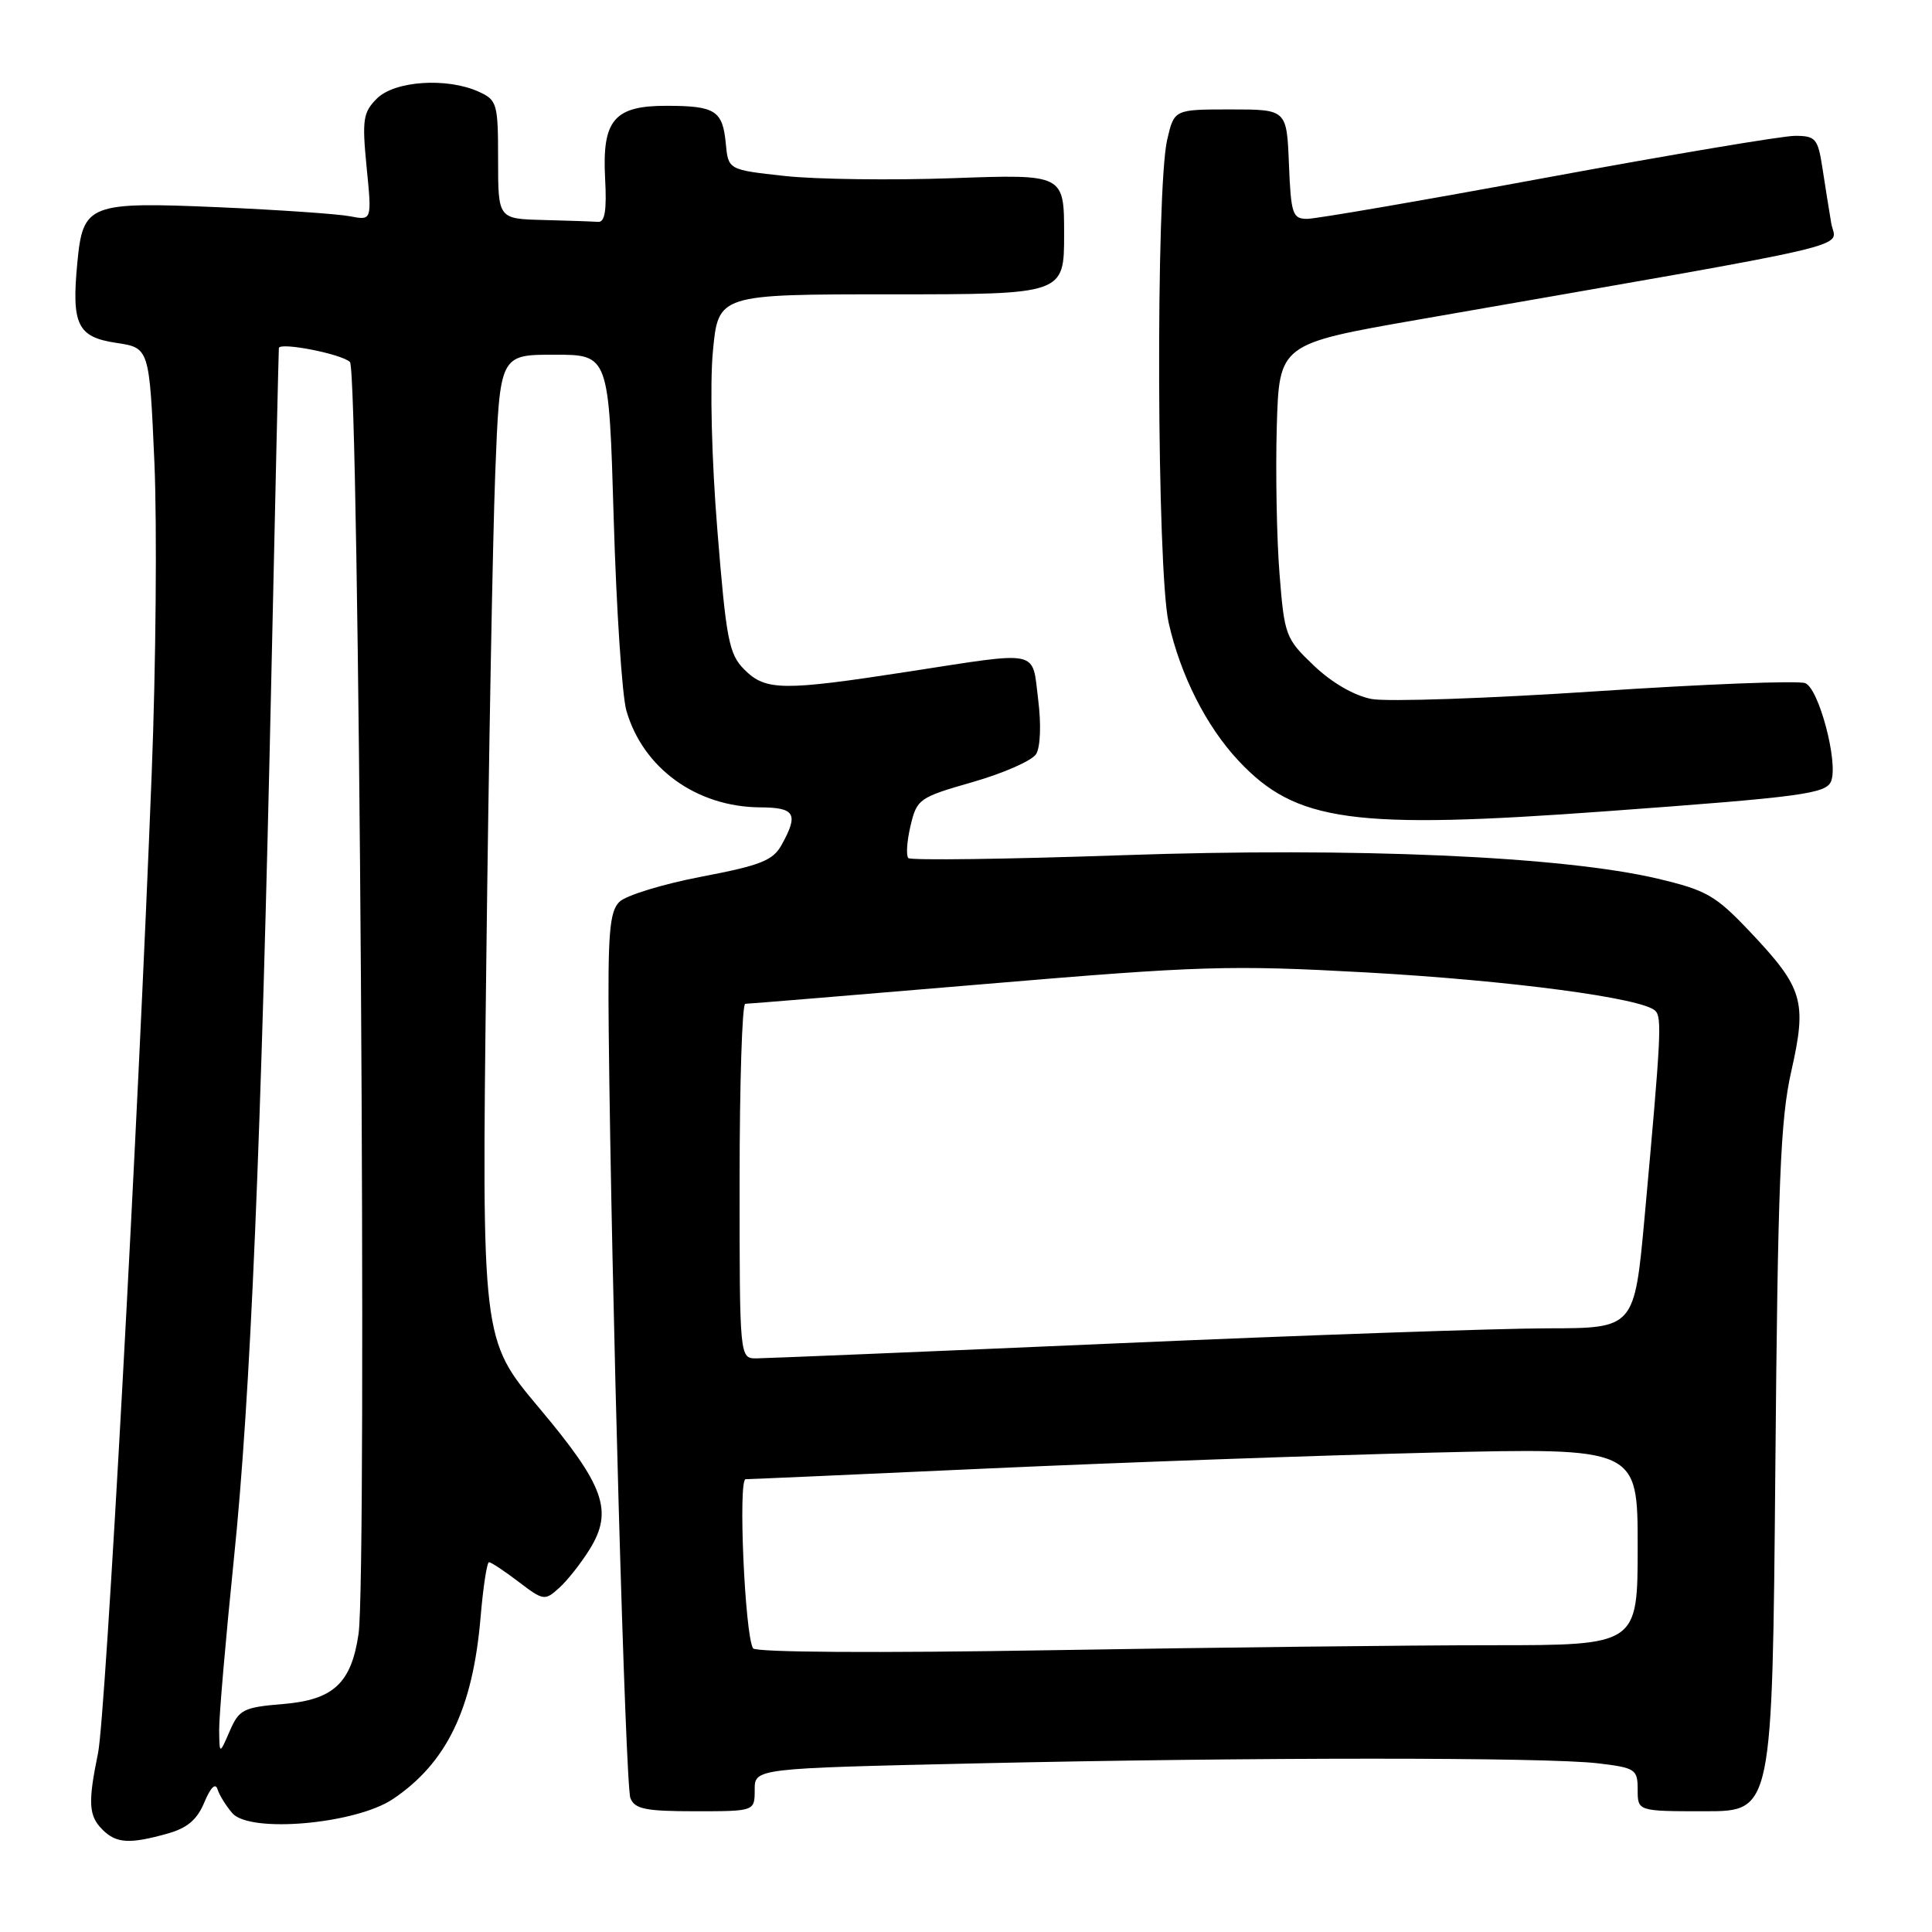 <?xml version="1.0" encoding="UTF-8" standalone="no"?>
<!DOCTYPE svg PUBLIC "-//W3C//DTD SVG 1.1//EN" "http://www.w3.org/Graphics/SVG/1.1/DTD/svg11.dtd" >
<svg xmlns="http://www.w3.org/2000/svg" xmlns:xlink="http://www.w3.org/1999/xlink" version="1.1" viewBox="0 0 256 256">
 <g >
 <path fill="currentColor"
d=" M 22.13 242.98 C 24.81 242.24 26.12 241.13 27.08 238.81 C 27.89 236.86 28.55 236.20 28.82 237.08 C 29.06 237.86 29.95 239.29 30.79 240.26 C 33.13 242.94 47.12 241.70 52.07 238.38 C 59.20 233.58 62.65 226.43 63.68 214.29 C 64.02 210.28 64.52 207.00 64.80 207.00 C 65.08 207.00 66.84 208.17 68.72 209.60 C 72.00 212.10 72.19 212.13 74.09 210.41 C 75.18 209.43 77.00 207.12 78.14 205.28 C 81.29 200.18 80.09 196.85 71.39 186.50 C 63.83 177.50 63.83 177.50 64.43 128.00 C 64.75 100.77 65.29 71.41 65.62 62.75 C 66.23 47.00 66.23 47.00 73.46 47.00 C 80.68 47.00 80.68 47.00 81.32 68.75 C 81.67 80.71 82.43 92.14 82.99 94.13 C 85.18 101.79 92.28 106.93 100.75 106.98 C 105.36 107.00 105.84 107.85 103.57 111.95 C 102.43 114.02 100.79 114.67 92.92 116.17 C 87.81 117.15 82.92 118.65 82.06 119.51 C 80.76 120.82 80.53 123.73 80.66 136.79 C 81.01 170.43 82.87 236.59 83.53 238.25 C 84.10 239.71 85.52 240.00 92.11 240.00 C 100.00 240.00 100.00 240.00 100.00 237.16 C 100.00 234.32 100.00 234.32 129.25 233.66 C 166.09 232.83 204.90 232.83 211.75 233.65 C 216.71 234.24 217.00 234.44 217.00 237.14 C 217.00 240.00 217.00 240.00 225.92 240.00 C 234.84 240.00 234.84 240.00 235.24 194.75 C 235.57 156.57 235.91 148.31 237.36 141.92 C 239.45 132.67 238.94 130.93 231.92 123.50 C 227.32 118.64 226.13 117.96 219.66 116.43 C 207.09 113.46 179.57 112.25 148.73 113.32 C 133.45 113.85 120.69 114.02 120.36 113.70 C 120.04 113.37 120.17 111.45 120.65 109.42 C 121.49 105.87 121.78 105.66 128.91 103.62 C 132.98 102.45 136.75 100.79 137.29 99.92 C 137.86 99.00 137.98 95.99 137.56 92.67 C 136.73 85.99 138.03 86.27 120.39 88.99 C 103.70 91.57 101.45 91.54 98.64 88.73 C 96.59 86.69 96.23 84.81 95.06 70.31 C 94.30 61.03 94.05 50.95 94.46 46.59 C 95.17 39.00 95.17 39.00 118.09 39.00 C 141.00 39.00 141.00 39.00 141.00 31.04 C 141.00 23.08 141.00 23.08 126.25 23.61 C 118.14 23.90 108.12 23.77 104.00 23.32 C 96.50 22.50 96.50 22.50 96.17 19.01 C 95.76 14.66 94.78 14.03 88.40 14.02 C 81.38 13.99 79.77 15.89 80.18 23.65 C 80.41 27.87 80.15 29.47 79.25 29.40 C 78.56 29.35 75.30 29.23 72.00 29.15 C 66.00 29.00 66.00 29.00 66.00 21.16 C 66.00 13.73 65.87 13.26 63.45 12.16 C 59.24 10.24 52.30 10.70 49.94 13.06 C 48.11 14.89 47.96 15.85 48.58 22.17 C 49.28 29.22 49.28 29.22 46.39 28.66 C 44.80 28.35 36.98 27.81 29.00 27.46 C 11.77 26.72 10.99 27.02 10.25 34.78 C 9.46 43.01 10.25 44.66 15.39 45.43 C 19.79 46.09 19.79 46.09 20.46 61.30 C 20.82 69.66 20.66 88.20 20.10 102.50 C 18.27 149.60 14.00 227.41 12.99 232.30 C 11.64 238.85 11.74 240.60 13.57 242.43 C 15.40 244.26 17.13 244.37 22.13 242.98 Z  M 212.91 107.49 C 238.92 105.59 242.00 105.17 242.64 103.49 C 243.60 101.00 241.00 91.21 239.20 90.52 C 238.26 90.16 225.80 90.65 211.50 91.60 C 197.20 92.55 183.81 93.01 181.74 92.62 C 179.44 92.18 176.48 90.47 174.10 88.20 C 170.34 84.62 170.19 84.22 169.54 76.00 C 169.17 71.33 169.01 62.57 169.18 56.54 C 169.50 45.57 169.50 45.57 188.00 42.34 C 248.43 31.79 243.22 33.01 242.65 29.58 C 242.36 27.89 241.84 24.59 241.48 22.25 C 240.88 18.35 240.58 18.00 237.84 18.00 C 236.20 18.00 221.46 20.48 205.09 23.50 C 188.72 26.53 174.37 29.00 173.21 29.00 C 171.27 29.00 171.06 28.38 170.79 21.75 C 170.50 14.50 170.50 14.50 163.04 14.50 C 155.59 14.50 155.59 14.50 154.66 18.50 C 153.13 25.12 153.28 75.50 154.85 82.50 C 156.42 89.48 159.82 96.21 164.09 100.78 C 171.71 108.93 179.20 109.96 212.91 107.49 Z  M 29.04 229.23 C 29.02 227.43 29.90 217.23 30.99 206.57 C 33.20 185.11 34.61 151.76 35.98 88.50 C 36.48 65.40 36.92 46.33 36.95 46.12 C 37.06 45.29 45.31 46.91 46.37 47.97 C 47.58 49.18 48.66 208.68 47.51 216.50 C 46.55 223.03 44.19 225.24 37.52 225.79 C 32.25 226.23 31.68 226.51 30.44 229.38 C 29.08 232.50 29.08 232.50 29.04 229.23 Z  M 99.78 218.41 C 98.69 216.58 97.79 196.00 98.80 196.00 C 99.34 196.00 113.89 195.36 131.14 194.57 C 148.39 193.79 174.76 192.85 189.75 192.48 C 217.00 191.83 217.00 191.83 217.00 204.91 C 217.00 218.00 217.00 218.00 197.66 218.00 C 187.03 218.00 160.77 218.30 139.32 218.66 C 116.18 219.05 100.10 218.95 99.78 218.41 Z  M 98.00 156.50 C 98.00 143.57 98.34 133.00 98.75 133.01 C 99.16 133.01 113.45 131.83 130.50 130.39 C 159.11 127.97 163.00 127.86 181.00 128.85 C 200.03 129.91 217.64 132.24 219.34 133.94 C 220.23 134.83 220.10 137.28 217.92 161.25 C 216.57 176.00 216.57 176.00 205.04 176.01 C 198.69 176.02 173.03 176.91 148.00 178.00 C 122.97 179.09 101.49 179.98 100.25 179.99 C 98.00 180.00 98.00 180.00 98.00 156.50 Z "/>
</g>
</svg>